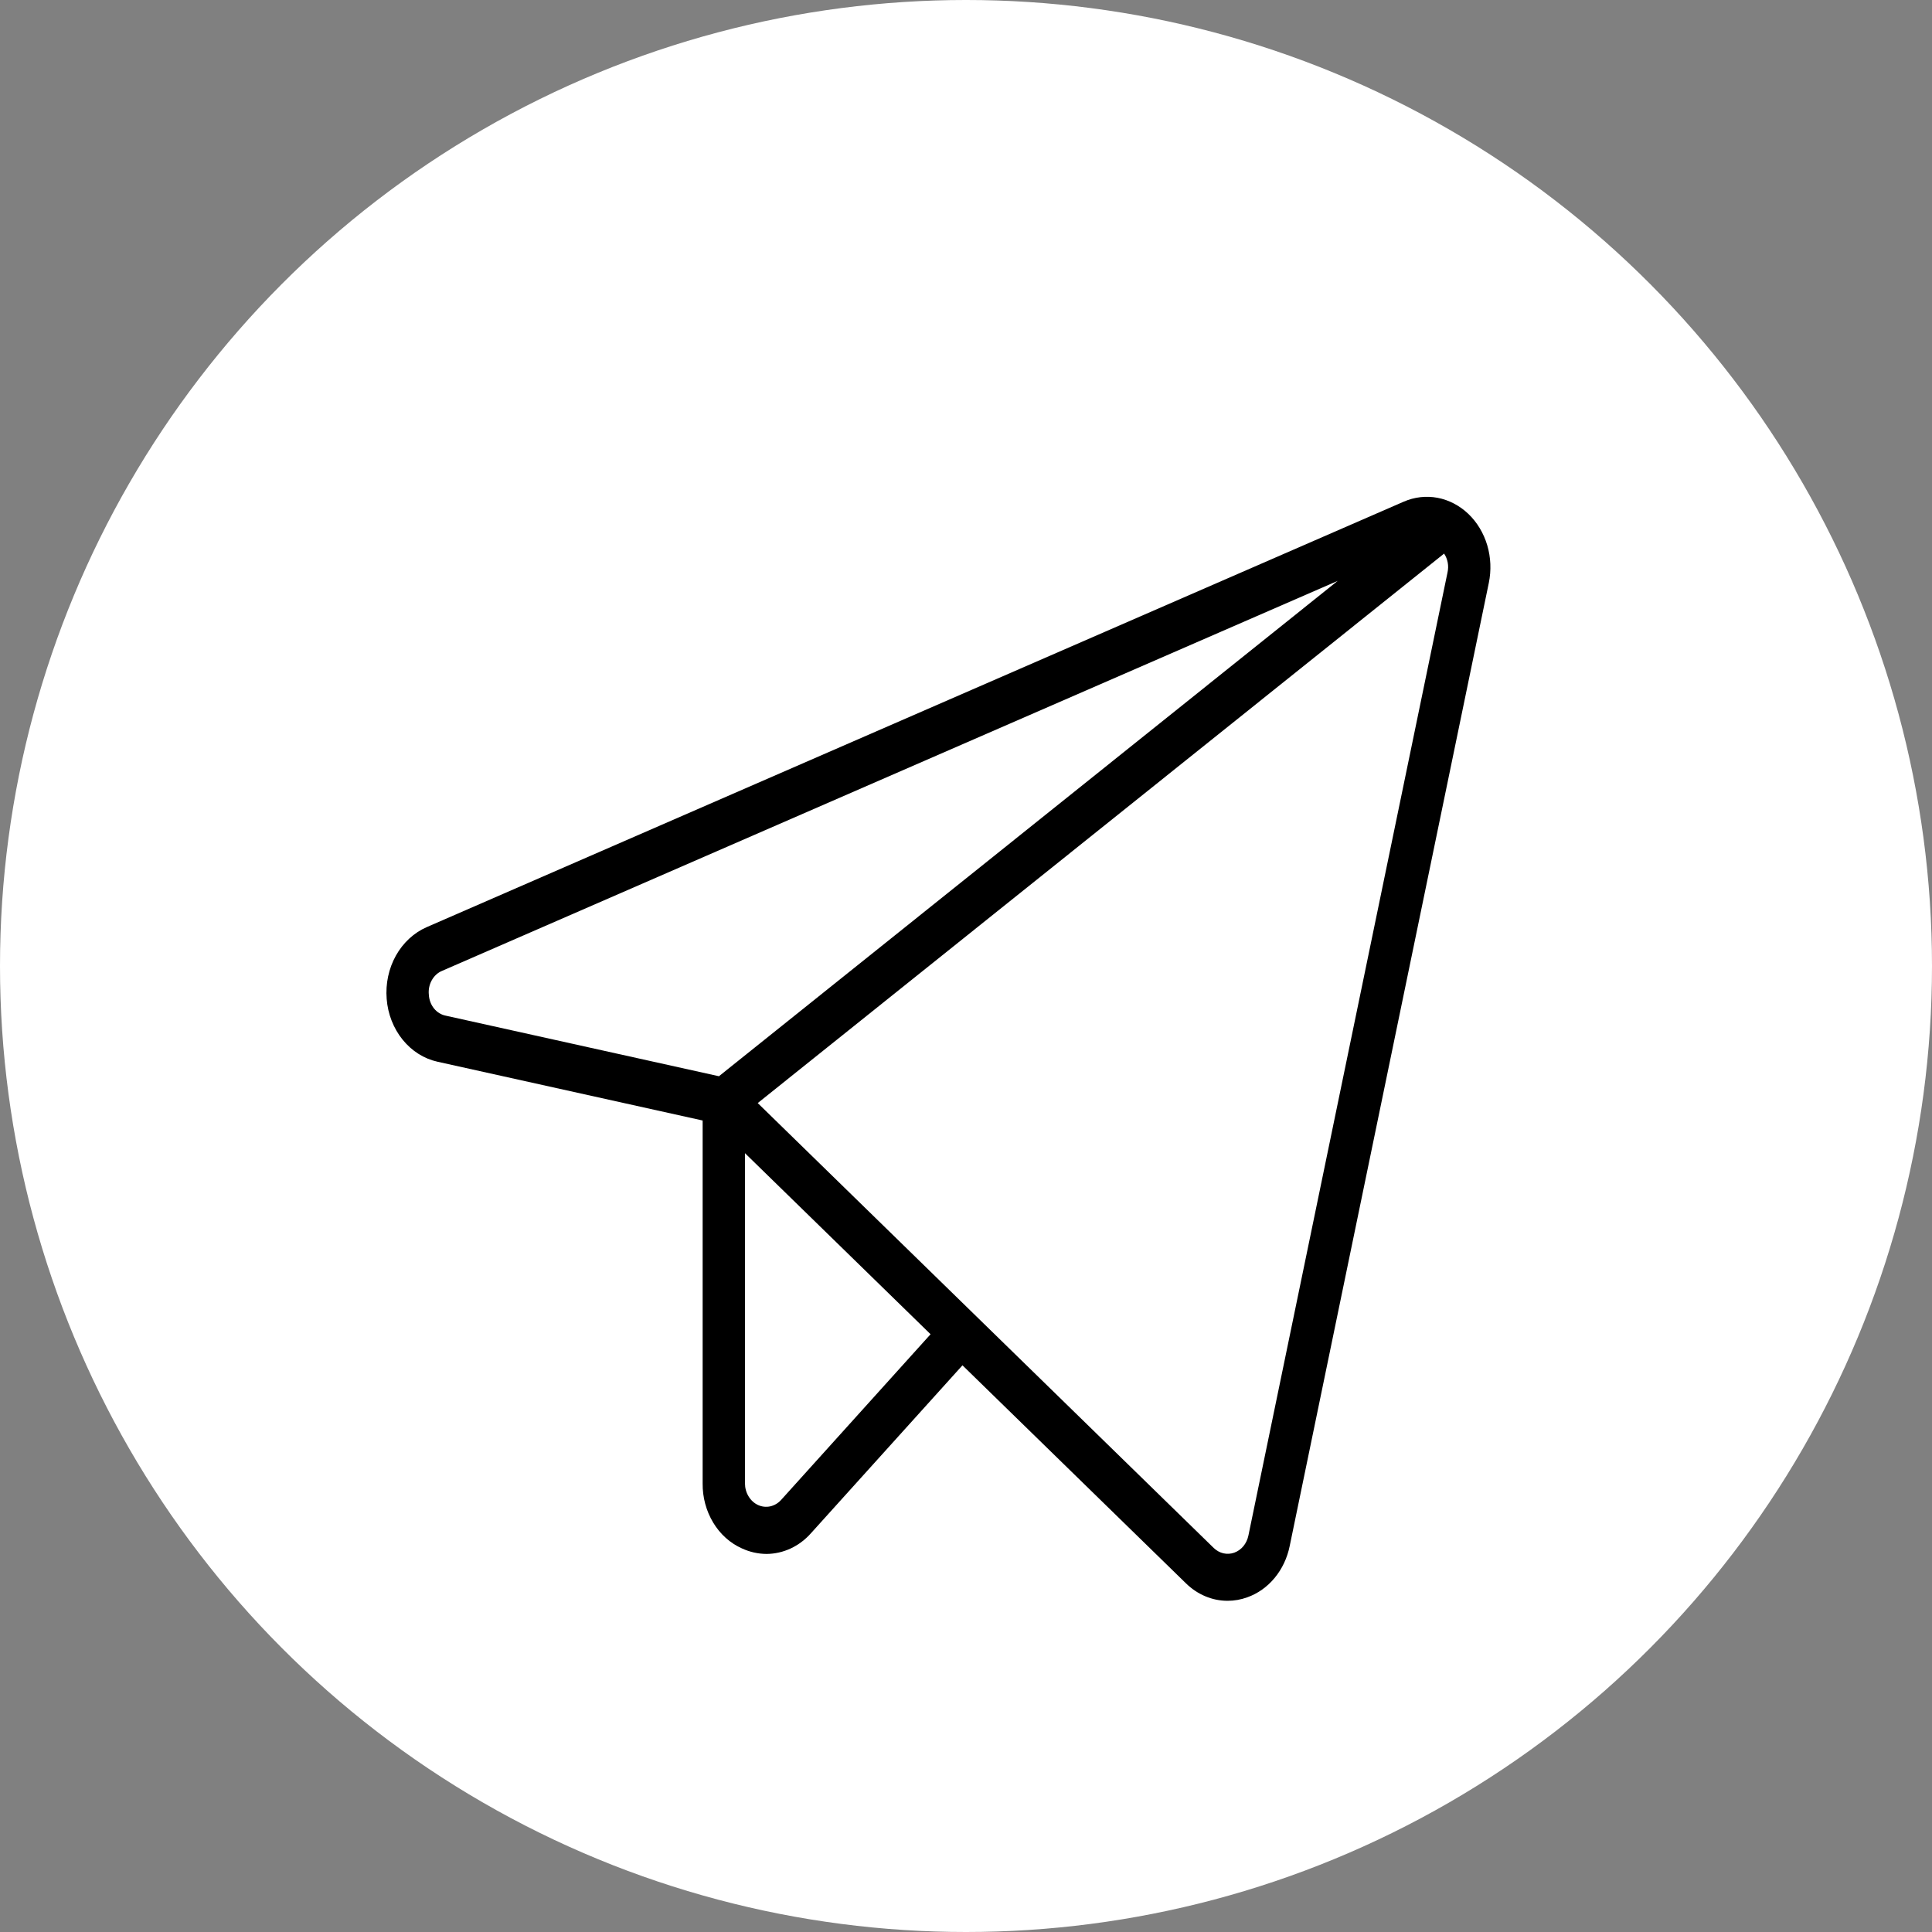 <svg width="35" height="35" viewBox="0 0 35 35" fill="none" xmlns="http://www.w3.org/2000/svg">
<rect x="0" y="0" width="35" height="35" fill="#808080" stroke="none"/>
<circle cx="17.5" cy="17.5" r="17.5" fill="white"/>
<path d="M26.6 9.309C26.441 9.158 26.248 9.057 26.042 9.018C25.835 8.979 25.623 9.004 25.428 9.089L7.73 16.796C7.499 16.897 7.303 17.078 7.172 17.312C7.041 17.547 6.983 17.822 7.005 18.096C7.026 18.37 7.128 18.63 7.294 18.835C7.46 19.04 7.681 19.18 7.925 19.234L12.729 20.299V26.872C12.726 27.125 12.793 27.372 12.92 27.583C13.046 27.793 13.228 27.956 13.439 28.05C13.581 28.116 13.733 28.15 13.887 28.151C14.037 28.15 14.186 28.116 14.324 28.052C14.463 27.987 14.588 27.893 14.693 27.774L17.436 24.734L21.482 28.681C21.69 28.886 21.959 29 22.238 29C22.359 29 22.48 28.979 22.595 28.937C22.785 28.87 22.956 28.749 23.091 28.586C23.226 28.423 23.32 28.224 23.364 28.008L26.971 10.561C27.018 10.335 27.008 10.099 26.943 9.878C26.877 9.657 26.759 9.461 26.6 9.309ZM7.769 18.021C7.759 17.929 7.778 17.836 7.822 17.758C7.866 17.679 7.932 17.619 8.011 17.587L24.234 10.523L13.024 19.497L8.076 18.4C7.993 18.384 7.918 18.338 7.863 18.27C7.807 18.201 7.774 18.113 7.769 18.021ZM14.151 27.172C14.097 27.232 14.029 27.272 13.954 27.289C13.88 27.305 13.803 27.297 13.733 27.265C13.663 27.233 13.603 27.178 13.561 27.108C13.518 27.038 13.496 26.956 13.496 26.872V20.891L16.858 24.171L14.151 27.172ZM26.223 10.371L22.616 27.818C22.601 27.89 22.57 27.956 22.525 28.011C22.48 28.065 22.423 28.105 22.36 28.128C22.296 28.151 22.229 28.154 22.164 28.14C22.099 28.125 22.038 28.091 21.988 28.043L13.727 19.983L26.161 10.029C26.194 10.077 26.216 10.133 26.227 10.192C26.238 10.252 26.236 10.313 26.223 10.371Z" fill="black"/>
</svg>
